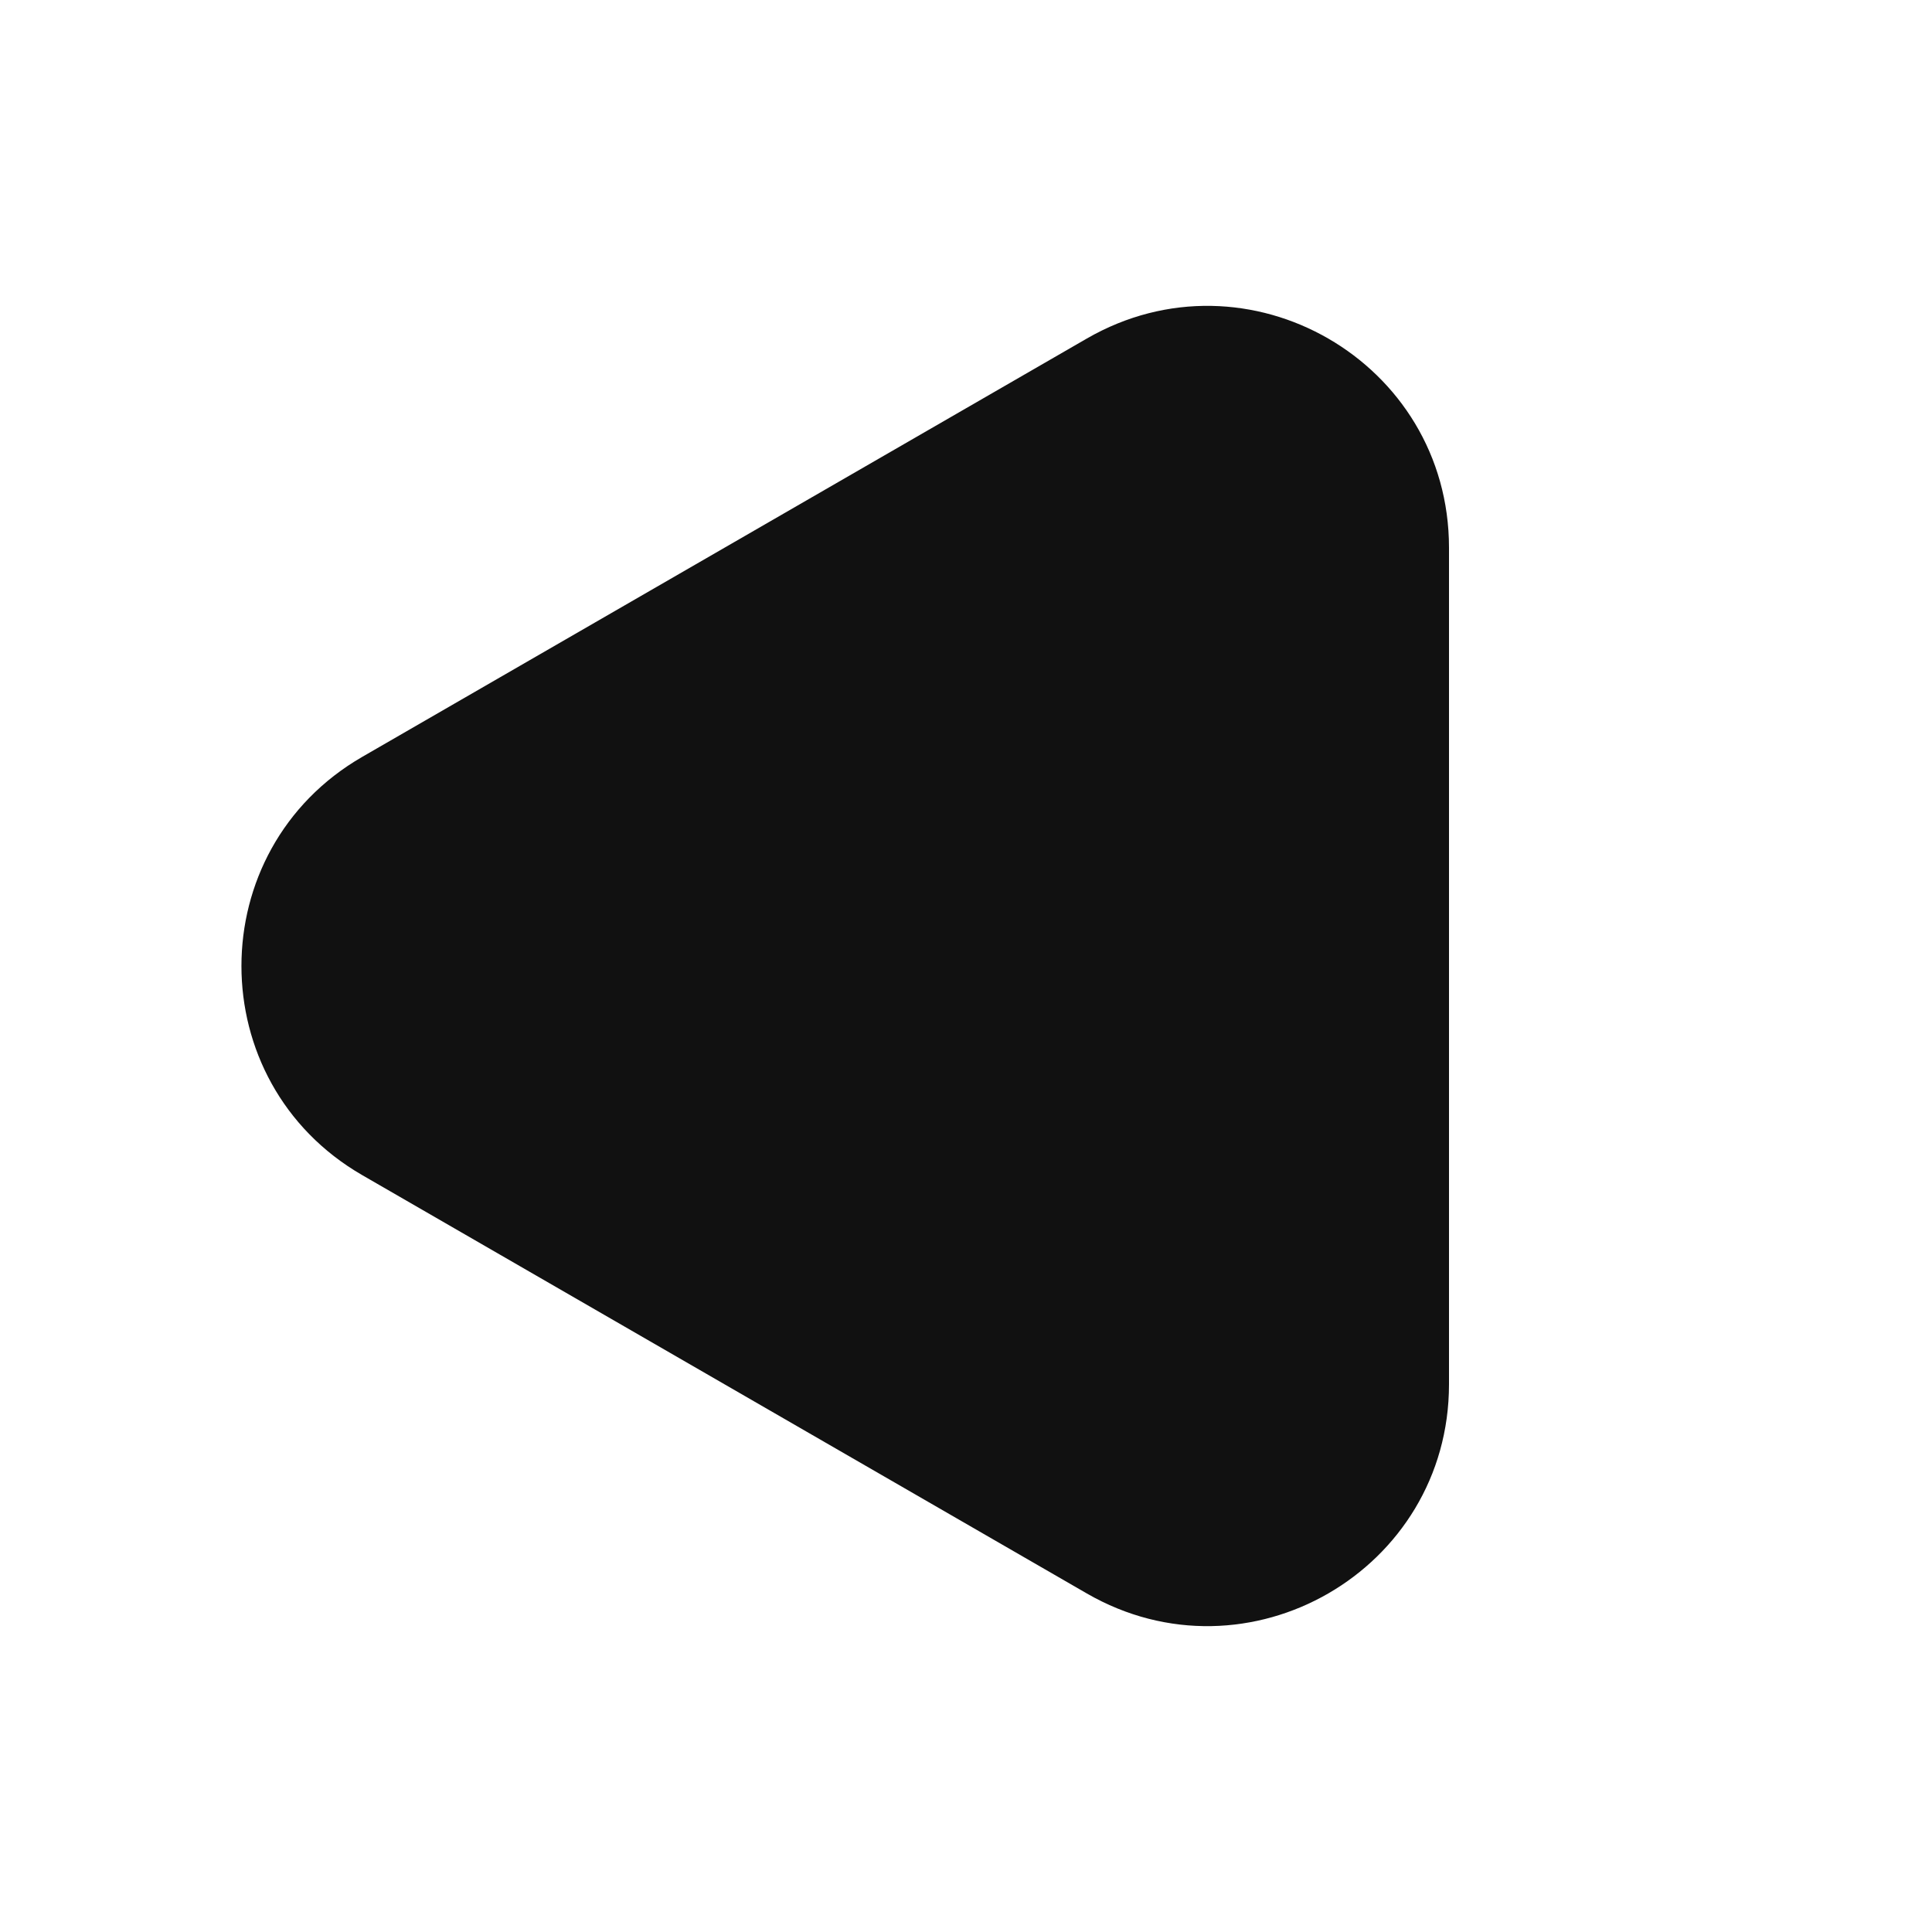 <svg width="8" height="8" viewBox="0 0 8 8" fill="none" xmlns="http://www.w3.org/2000/svg">
<path d="M1.5 3.134C0.833 3.519 0.833 4.481 1.5 4.866L4.5 6.598C5.167 6.983 6 6.502 6 5.732L6 2.268C6 1.498 5.167 1.017 4.5 1.402L1.5 3.134Z" fill="#111111"/>
</svg>
